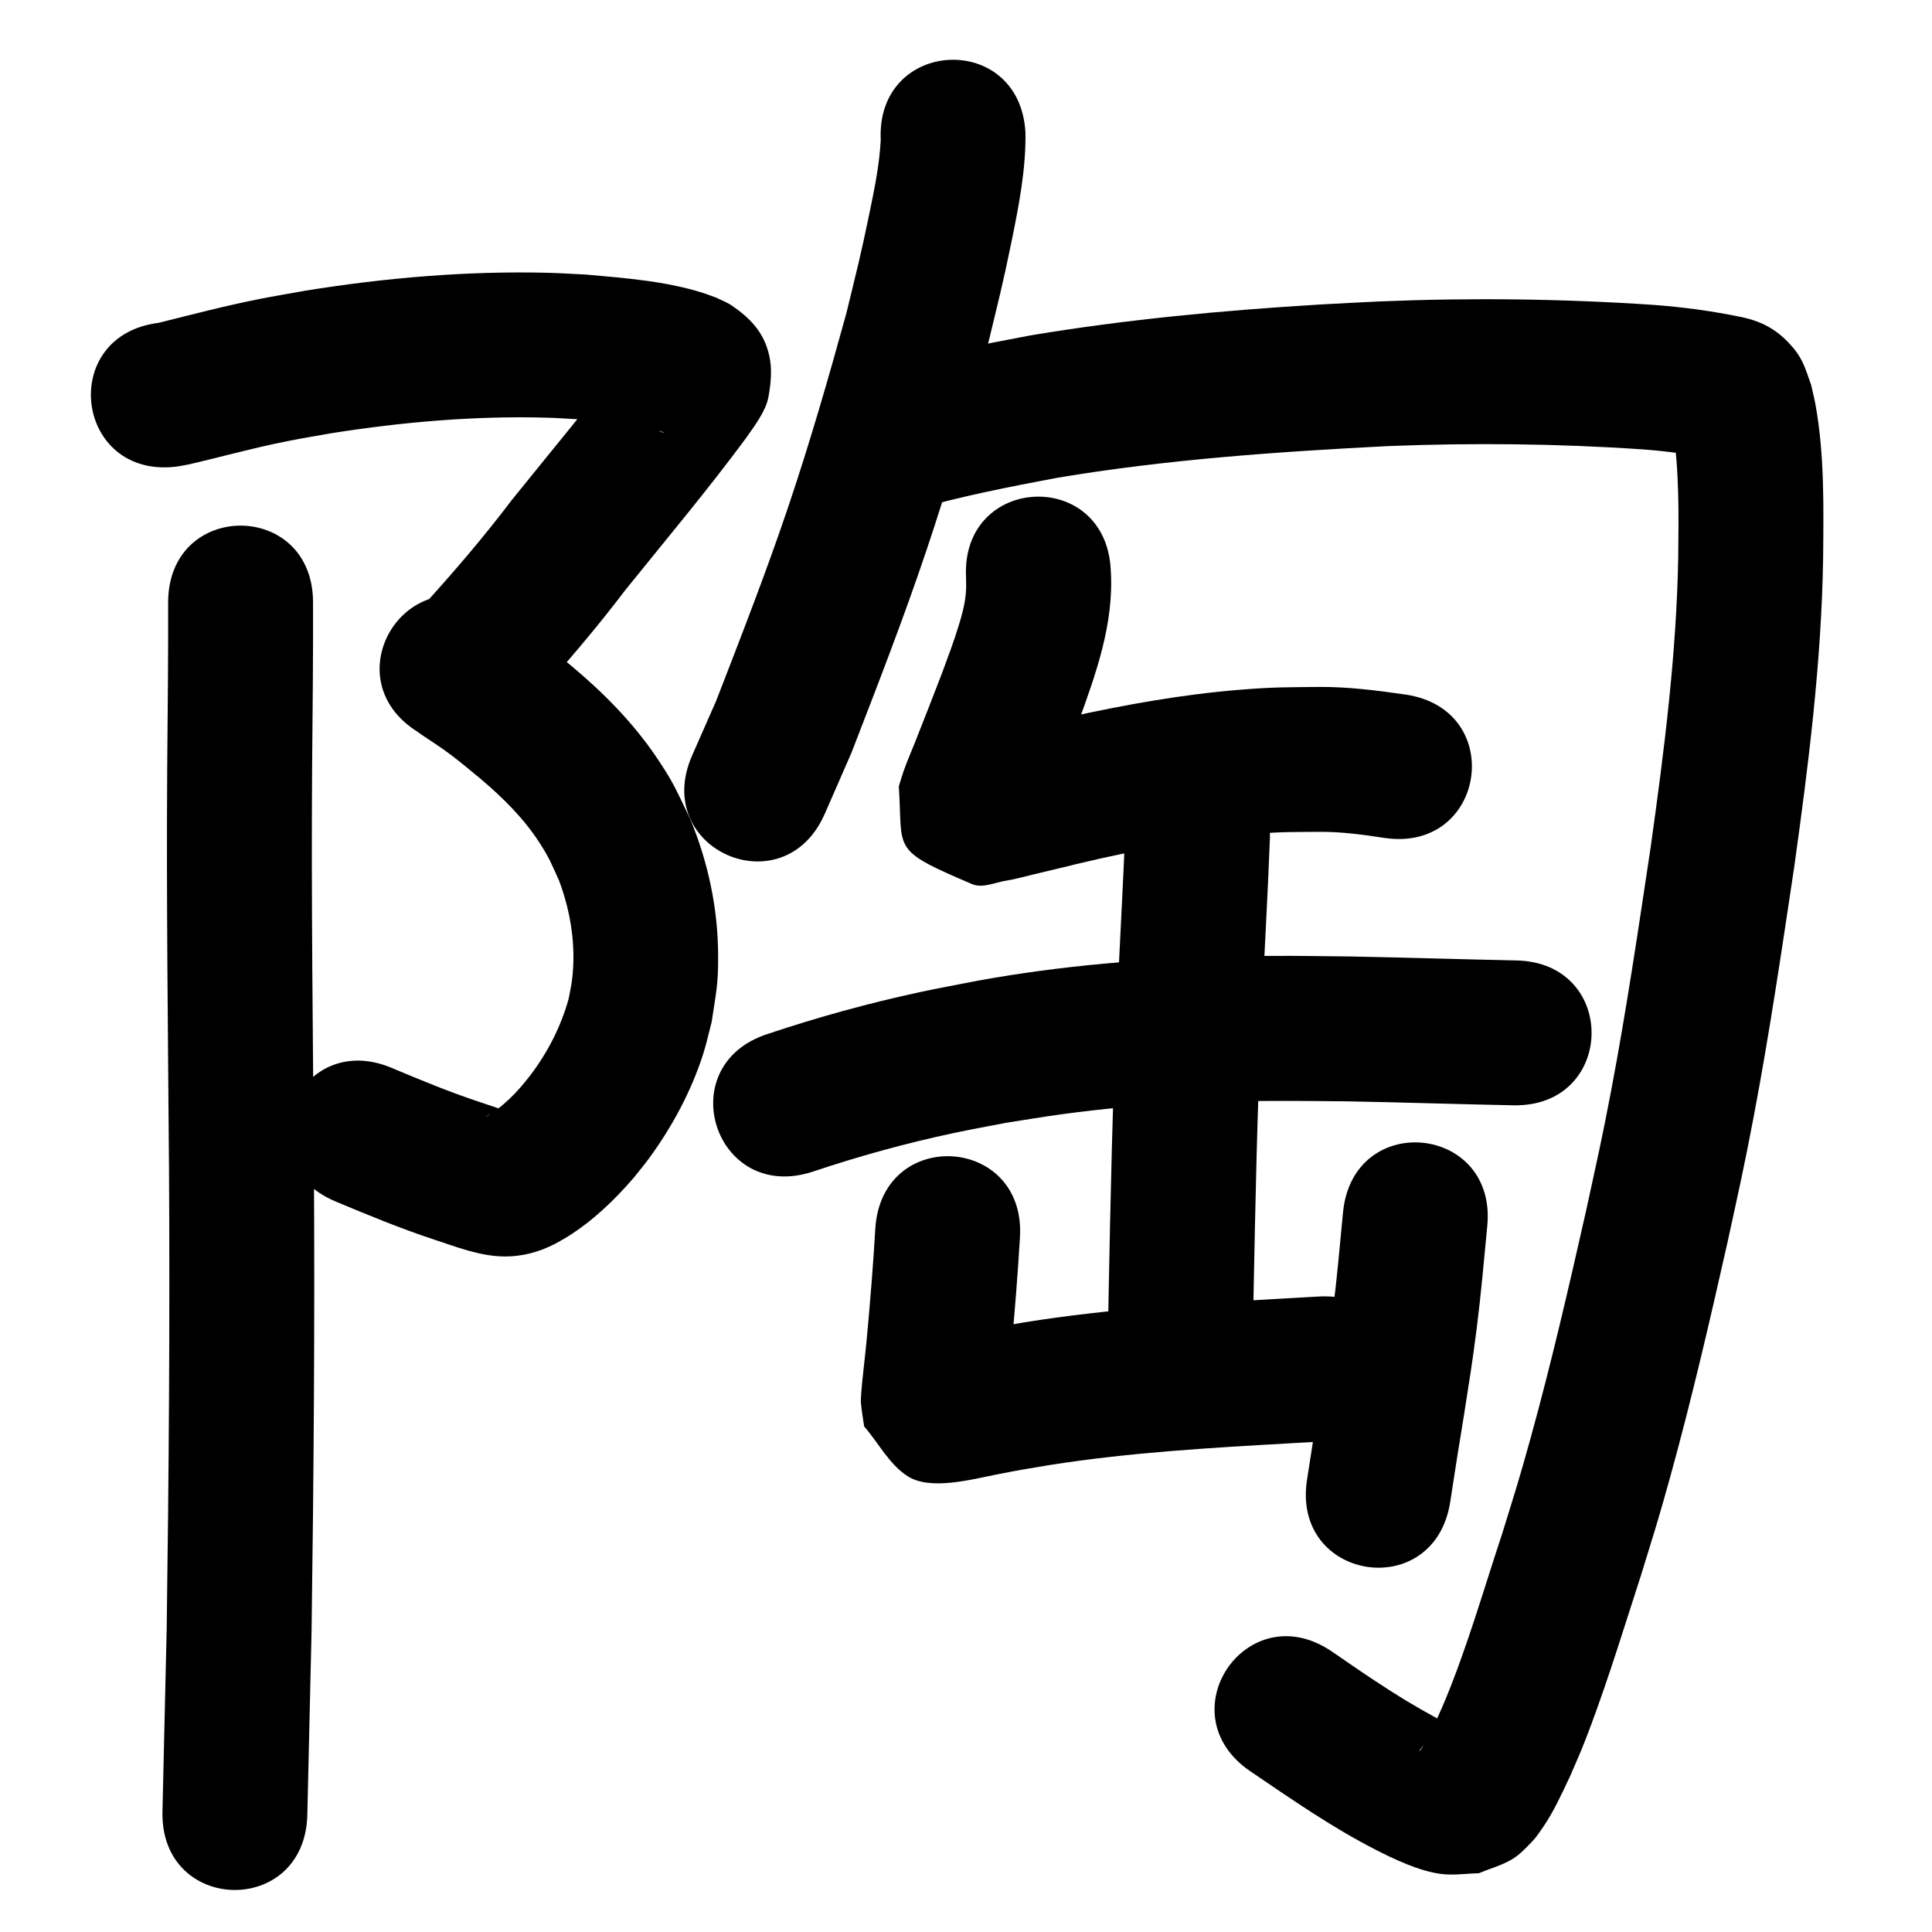 <?xml version="1.0" ?>
<svg xmlns="http://www.w3.org/2000/svg" width="1000" height="1000">
<path d="m 91.459,241.507 c 1.999,-0.359 4.011,-0.652 5.997,-1.076 4.098,-0.875 17.042,-4.135 20.258,-4.926 12.21,-3.002 19.876,-4.972 32.507,-7.454 7.002,-1.376 14.048,-2.52 21.072,-3.779 36.882,-5.823 74.298,-9.119 111.662,-8.082 5.668,0.157 11.326,0.572 16.989,0.857 11.41,0.889 22.829,2.053 34.065,4.29 2.836,0.565 7.428,1.312 10.123,2.868 -0.932,-0.355 -1.953,-0.531 -2.796,-1.065 -7.698,-4.873 -12.543,-9.224 -15.472,-19.149 -1.617,-5.479 -1.081,-11.417 -0.769,-17.121 0.122,-2.229 2.017,-4.143 2.054,-6.376 0.018,-1.094 -1.328,1.739 -1.991,2.609 -19.204,25.804 -39.914,50.429 -60.077,75.476 -14.345,18.965 -29.782,37.019 -45.765,54.607 -35.637,39.275 19.907,89.673 55.543,50.398 v 0 c 16.95,-18.705 33.396,-37.844 48.647,-57.978 21.136,-26.265 42.873,-52.071 62.896,-79.211 4.122,-5.995 9.975,-13.582 11.308,-20.761 1.322,-7.118 2.033,-14.658 0.418,-21.715 -2.768,-12.099 -9.938,-19.31 -19.377,-25.78 -2.452,-1.681 -5.303,-2.689 -7.955,-4.034 -2.335,-0.837 -4.638,-1.765 -7.004,-2.511 -19.442,-6.131 -40.05,-7.626 -60.215,-9.459 -6.717,-0.315 -13.428,-0.778 -20.15,-0.944 -41.988,-1.035 -84.023,2.628 -125.457,9.273 -7.897,1.433 -15.818,2.74 -23.691,4.3 -17.513,3.47 -34.792,7.987 -52.104,12.318 -52.625,6.563 -43.343,80.987 9.282,74.423 z"/>
<path d="m 216.281,378.892 c 2.586,1.88 0.819,0.617 5.585,3.82 4.58,3.078 7.092,4.674 11.554,8.041 5.336,4.027 10.052,8.021 15.239,12.295 11.607,9.807 22.503,20.544 30.741,33.401 5.304,8.278 5.918,10.461 9.982,19.374 6.144,16.404 8.879,34.161 6.674,51.628 -0.405,3.208 -1.157,6.363 -1.735,9.545 -3.973,14.417 -10.967,27.935 -20.014,39.829 -1.526,2.007 -3.193,3.903 -4.789,5.855 -3.672,4.196 -7.68,8.086 -12.106,11.482 -1.869,1.434 -3.86,2.893 -6.044,3.814 2.435,-1.815 6.099,-2.124 8.963,-2.642 0.677,-0.122 2.615,0.091 2.043,-0.292 -1.35,-0.904 -3.109,-0.948 -4.653,-1.456 -3.098,-1.019 -6.181,-2.082 -9.271,-3.123 -15.552,-5.124 -30.667,-11.395 -45.748,-17.737 -48.908,-20.506 -77.908,48.66 -29,69.166 v 0 c 16.849,7.045 33.727,14.034 51.091,19.742 11.385,3.747 23.299,8.432 35.48,8.699 9.73,0.213 18.682,-2.18 27.213,-6.627 1.971,-1.125 3.984,-2.181 5.914,-3.376 13.24,-8.195 24.606,-19.079 34.714,-30.837 2.615,-3.32 5.35,-6.549 7.845,-9.959 11.878,-16.235 21.705,-34.447 27.894,-53.627 1.808,-5.604 3.019,-11.384 4.528,-17.075 2.323,-15.719 3.444,-19.132 3.318,-35.131 -0.191,-24.087 -5.307,-47.847 -14.566,-70.046 -7.029,-14.454 -8.161,-18.074 -17.145,-31.412 -12.054,-17.894 -27.237,-33.3 -43.705,-47.135 -7.589,-6.226 -11.46,-9.553 -19.22,-15.349 -6.843,-5.111 -14.051,-9.688 -21.096,-14.507 -45,-28.062 -84.686,35.578 -39.686,63.64 z"/>
<path d="m 87.025,311.836 c 0.091,28.36 -0.234,56.719 -0.477,85.077 -0.471,69.285 0.408,138.569 0.931,207.851 0.487,79.47 -0.082,158.945 -1.205,238.408 -0.697,31.475 -1.447,62.95 -2.185,94.424 -1.243,53.018 73.736,54.777 74.979,1.758 v 0 c 0.744,-31.708 1.501,-63.415 2.199,-95.124 1.128,-80.004 1.704,-160.021 1.211,-240.032 -0.52,-68.879 -1.395,-137.759 -0.931,-206.641 0.246,-28.573 0.571,-57.147 0.48,-85.722 0,-53.033 -75,-53.033 -75,0 z"/>
<path d="m 455.866,72.495 c -0.668,12.746 -3.262,25.369 -5.841,37.832 -4.808,23.233 -6.028,27.33 -11.89,51.6 -9.255,33.661 -18.966,67.238 -30.119,100.329 -11.419,33.878 -24.427,67.209 -37.347,100.532 -4.151,9.439 -8.301,18.877 -12.452,28.316 -21.293,48.571 47.396,78.684 68.689,30.113 v 0 c 4.564,-10.441 9.129,-20.882 13.693,-31.323 13.464,-34.745 26.975,-69.503 38.864,-104.83 11.715,-34.809 21.92,-70.128 31.581,-105.553 5.817,-24.155 7.879,-31.693 12.65,-55.12 3.714,-18.235 7.321,-36.777 7.086,-55.47 -2.528,-52.973 -77.443,-49.397 -74.915,3.575 z"/>
<path d="m 473.409,263.772 c 24.228,-6.95 48.978,-11.791 73.725,-16.45 56.526,-9.489 113.779,-13.474 170.96,-16.411 44.14,-1.765 88.364,-1.307 132.435,1.709 11.998,0.888 23.928,2.477 35.7,4.951 0.087,0.035 0.352,0.126 0.261,0.104 -6.976,-1.666 -11.884,-5.636 -16.813,-10.681 -0.978,-1.001 -2.864,-4.003 -3.9,-5.618 3.465,22.188 3.103,44.717 2.865,67.099 -0.893,50.323 -7.29,100.291 -14.266,150.063 -6.312,41.992 -12.491,84.023 -20.407,125.751 -4.904,25.849 -7.553,37.231 -13.134,62.93 -8.852,39.224 -17.897,78.422 -28.616,117.187 -6.143,22.214 -7.986,27.655 -14.646,49.26 -9.54,28.785 -17.89,58.058 -29.47,86.126 -1.366,3.311 -2.866,6.564 -4.299,9.846 -2.461,5.132 -3.919,8.494 -6.683,13.24 -0.622,1.069 -1.28,2.124 -2.036,3.103 -0.097,0.125 -0.553,0.25 -0.457,0.125 4.706,-6.071 3.861,-4.352 12.055,-9.151 2.238,-0.541 4.654,-0.592 6.713,-1.622 0.466,-0.233 -0.398,-1.043 -0.841,-1.317 -2.607,-1.616 -5.47,-2.778 -8.156,-4.258 -12.99,-7.158 -19.788,-11.262 -32.856,-19.857 -7.486,-4.924 -14.817,-10.08 -22.225,-15.121 -43.874,-29.792 -86.007,32.255 -42.133,62.047 v 0 c 21.025,14.253 41.929,28.848 64.588,40.463 9.921,5.085 23.018,11.299 34.316,12.687 6.386,0.784 12.865,-0.26 19.298,-0.39 5.731,-2.398 11.85,-4.023 17.193,-7.193 3.983,-2.363 7.203,-5.859 10.419,-9.191 2.195,-2.274 3.95,-4.942 5.736,-7.549 5.588,-8.158 9.646,-17.264 13.87,-26.157 5.294,-12.26 6.075,-13.67 10.938,-26.7 9.47,-25.374 17.343,-51.31 25.709,-77.057 7.048,-22.91 8.943,-28.5 15.442,-52.033 11.015,-39.89 20.338,-80.219 29.436,-120.581 5.875,-27.092 8.495,-38.315 13.665,-65.612 8.081,-42.668 14.414,-85.64 20.857,-128.577 7.408,-52.973 14.114,-106.16 14.987,-159.719 0.243,-26.355 0.765,-53.808 -3.959,-79.86 -0.621,-3.422 -1.51,-6.791 -2.265,-10.186 -2.614,-7.165 -3.883,-12.608 -8.844,-18.617 -7.615,-9.223 -15.636,-13.968 -27.012,-16.401 -15.157,-3.15 -30.509,-5.24 -45.953,-6.363 -47.048,-3.167 -94.253,-3.731 -141.372,-1.781 -10.34,0.535 -20.685,0.98 -31.02,1.605 -50.193,3.032 -100.37,7.717 -149.987,16.008 -25.93,4.905 -51.891,9.929 -77.282,17.211 -51.575,12.35 -34.109,85.288 17.466,72.938 z"/>
<path d="m 500.005,298.54 c 0.069,3.046 0.202,5.777 -0.119,8.867 -0.598,5.766 -1.803,10.26 -3.525,15.928 -2.801,9.22 -5.509,16.16 -8.858,25.284 -4.574,11.984 -9.286,23.914 -13.998,35.843 -1.952,4.943 -4.109,9.81 -5.861,14.827 -0.893,2.557 -1.611,5.17 -2.417,7.756 2.241,33.632 -4.635,32.404 37.899,50.561 5.433,2.319 11.797,-0.85 17.632,-1.773 4.877,-0.772 9.637,-2.162 14.442,-3.3 56.672,-13.425 -27.431,6.167 34.425,-8.188 26.282,-5.754 52.831,-10.626 79.685,-12.715 14.799,-1.151 19.613,-0.956 34.093,-1.079 11.165,-0.036 22.196,1.483 33.198,3.159 52.463,7.755 63.43,-66.439 10.968,-74.194 v 0 c -14.91,-2.156 -29.863,-4.075 -44.972,-3.96 -17.676,0.223 -22.918,0.003 -40.986,1.471 -29.969,2.435 -59.614,7.804 -88.949,14.262 -28.974,6.732 -8.766,1.96 -34.493,8.204 -3.363,0.816 -6.884,1.136 -10.097,2.422 -0.58,0.232 1.124,0.573 1.599,0.978 9.276,7.924 21.263,13.593 27.637,23.996 3.664,5.979 -0.029,14.024 -0.044,21.037 0.489,-3.402 0.029,-0.833 2.669,-7.511 1.117,-2.825 2.242,-5.646 3.358,-8.471 4.943,-12.515 9.888,-25.03 14.668,-37.609 9.293,-25.587 18.723,-51.506 16.97,-79.206 -2.413,-52.978 -77.336,-49.565 -74.922,3.413 z"/>
<path d="m 420.419,606.534 c 24.002,-8.056 48.427,-14.795 73.194,-20.069 9.001,-1.917 18.063,-3.529 27.095,-5.294 9.645,-1.483 19.263,-3.153 28.935,-4.45 21.345,-2.862 39.019,-4.506 60.547,-5.65 29.279,-1.555 58.569,-1.335 87.871,-1.009 28.406,0.543 56.802,1.466 85.207,2.041 53.022,1.071 54.537,-73.914 1.515,-74.985 v 0 c -28.639,-0.577 -57.268,-1.52 -85.908,-2.052 -24.707,-0.261 -35.695,-0.579 -60.714,0.005 -44.206,1.033 -88.352,4.587 -131.898,12.503 -9.908,1.953 -19.849,3.74 -29.723,5.859 -26.776,5.745 -53.193,13.043 -79.16,21.726 -50.469,16.292 -27.429,87.665 23.04,71.373 z"/>
<path d="m 582.331,433.161 c -1.246,28.533 -2.807,57.052 -4.153,85.581 -2.386,51.377 -3.395,102.805 -4.412,154.223 -0.129,8.267 -0.258,16.534 -0.386,24.802 -0.826,53.027 74.165,54.194 74.991,1.168 v 0 c 0.127,-8.162 0.254,-16.325 0.381,-24.487 1.002,-50.734 1.993,-101.478 4.343,-152.171 1.401,-29.705 3.111,-59.399 4.236,-89.115 0,-53.033 -75,-53.033 -75,0 z"/>
<path d="m 453.072,635.804 c -1.111,18.86 -2.634,37.686 -4.376,56.497 -0.693,7.559 -1.627,15.094 -2.379,22.647 -0.216,2.172 -0.877,8.906 -0.709,11.002 0.331,4.144 1.113,8.24 1.67,12.36 7.493,8.584 12.9,19.581 22.478,25.751 11.678,7.522 32.861,1.727 45.63,-0.771 14.573,-2.851 12.142,-2.33 27.698,-4.953 41.308,-6.54 83.088,-8.924 124.793,-11.301 6.305,-0.36 12.61,-0.719 18.916,-1.079 52.947,-3.019 48.677,-77.898 -4.27,-74.878 v 0 c -6.306,0.36 -12.611,0.719 -18.917,1.079 -44.465,2.538 -89.004,5.173 -133.033,12.231 -16.699,2.834 -14.604,2.361 -30.045,5.389 -3.11,0.61 -6.222,1.213 -9.318,1.895 -0.964,0.212 -3.76,0.394 -2.854,0.786 27.003,11.676 2.022,-11.054 31.648,27.528 0.192,2.673 0.371,5.346 0.576,8.018 0.027,0.35 -0.065,-0.701 -0.043,-1.051 0.082,-1.335 0.219,-2.666 0.352,-3.997 0.79,-7.919 1.767,-15.82 2.489,-23.747 1.802,-19.5 3.382,-39.015 4.538,-58.565 3.422,-52.922 -71.422,-57.762 -74.844,-4.839 z"/>
<path d="m 695.17,627.236 c -1.652,17.254 -3.145,34.526 -5.338,51.723 -2.169,17.015 -3.424,24.247 -6.103,41.425 -4.845,29.951 -2.438,14.775 -7.215,45.53 -8.139,52.405 65.972,63.916 74.111,11.511 v 0 c 4.727,-30.438 2.322,-15.27 7.212,-45.506 2.911,-18.734 4.141,-25.762 6.502,-44.371 2.22,-17.505 3.77,-35.081 5.438,-52.644 5.423,-52.755 -69.184,-60.424 -74.607,-7.669 z"/>
</svg>
